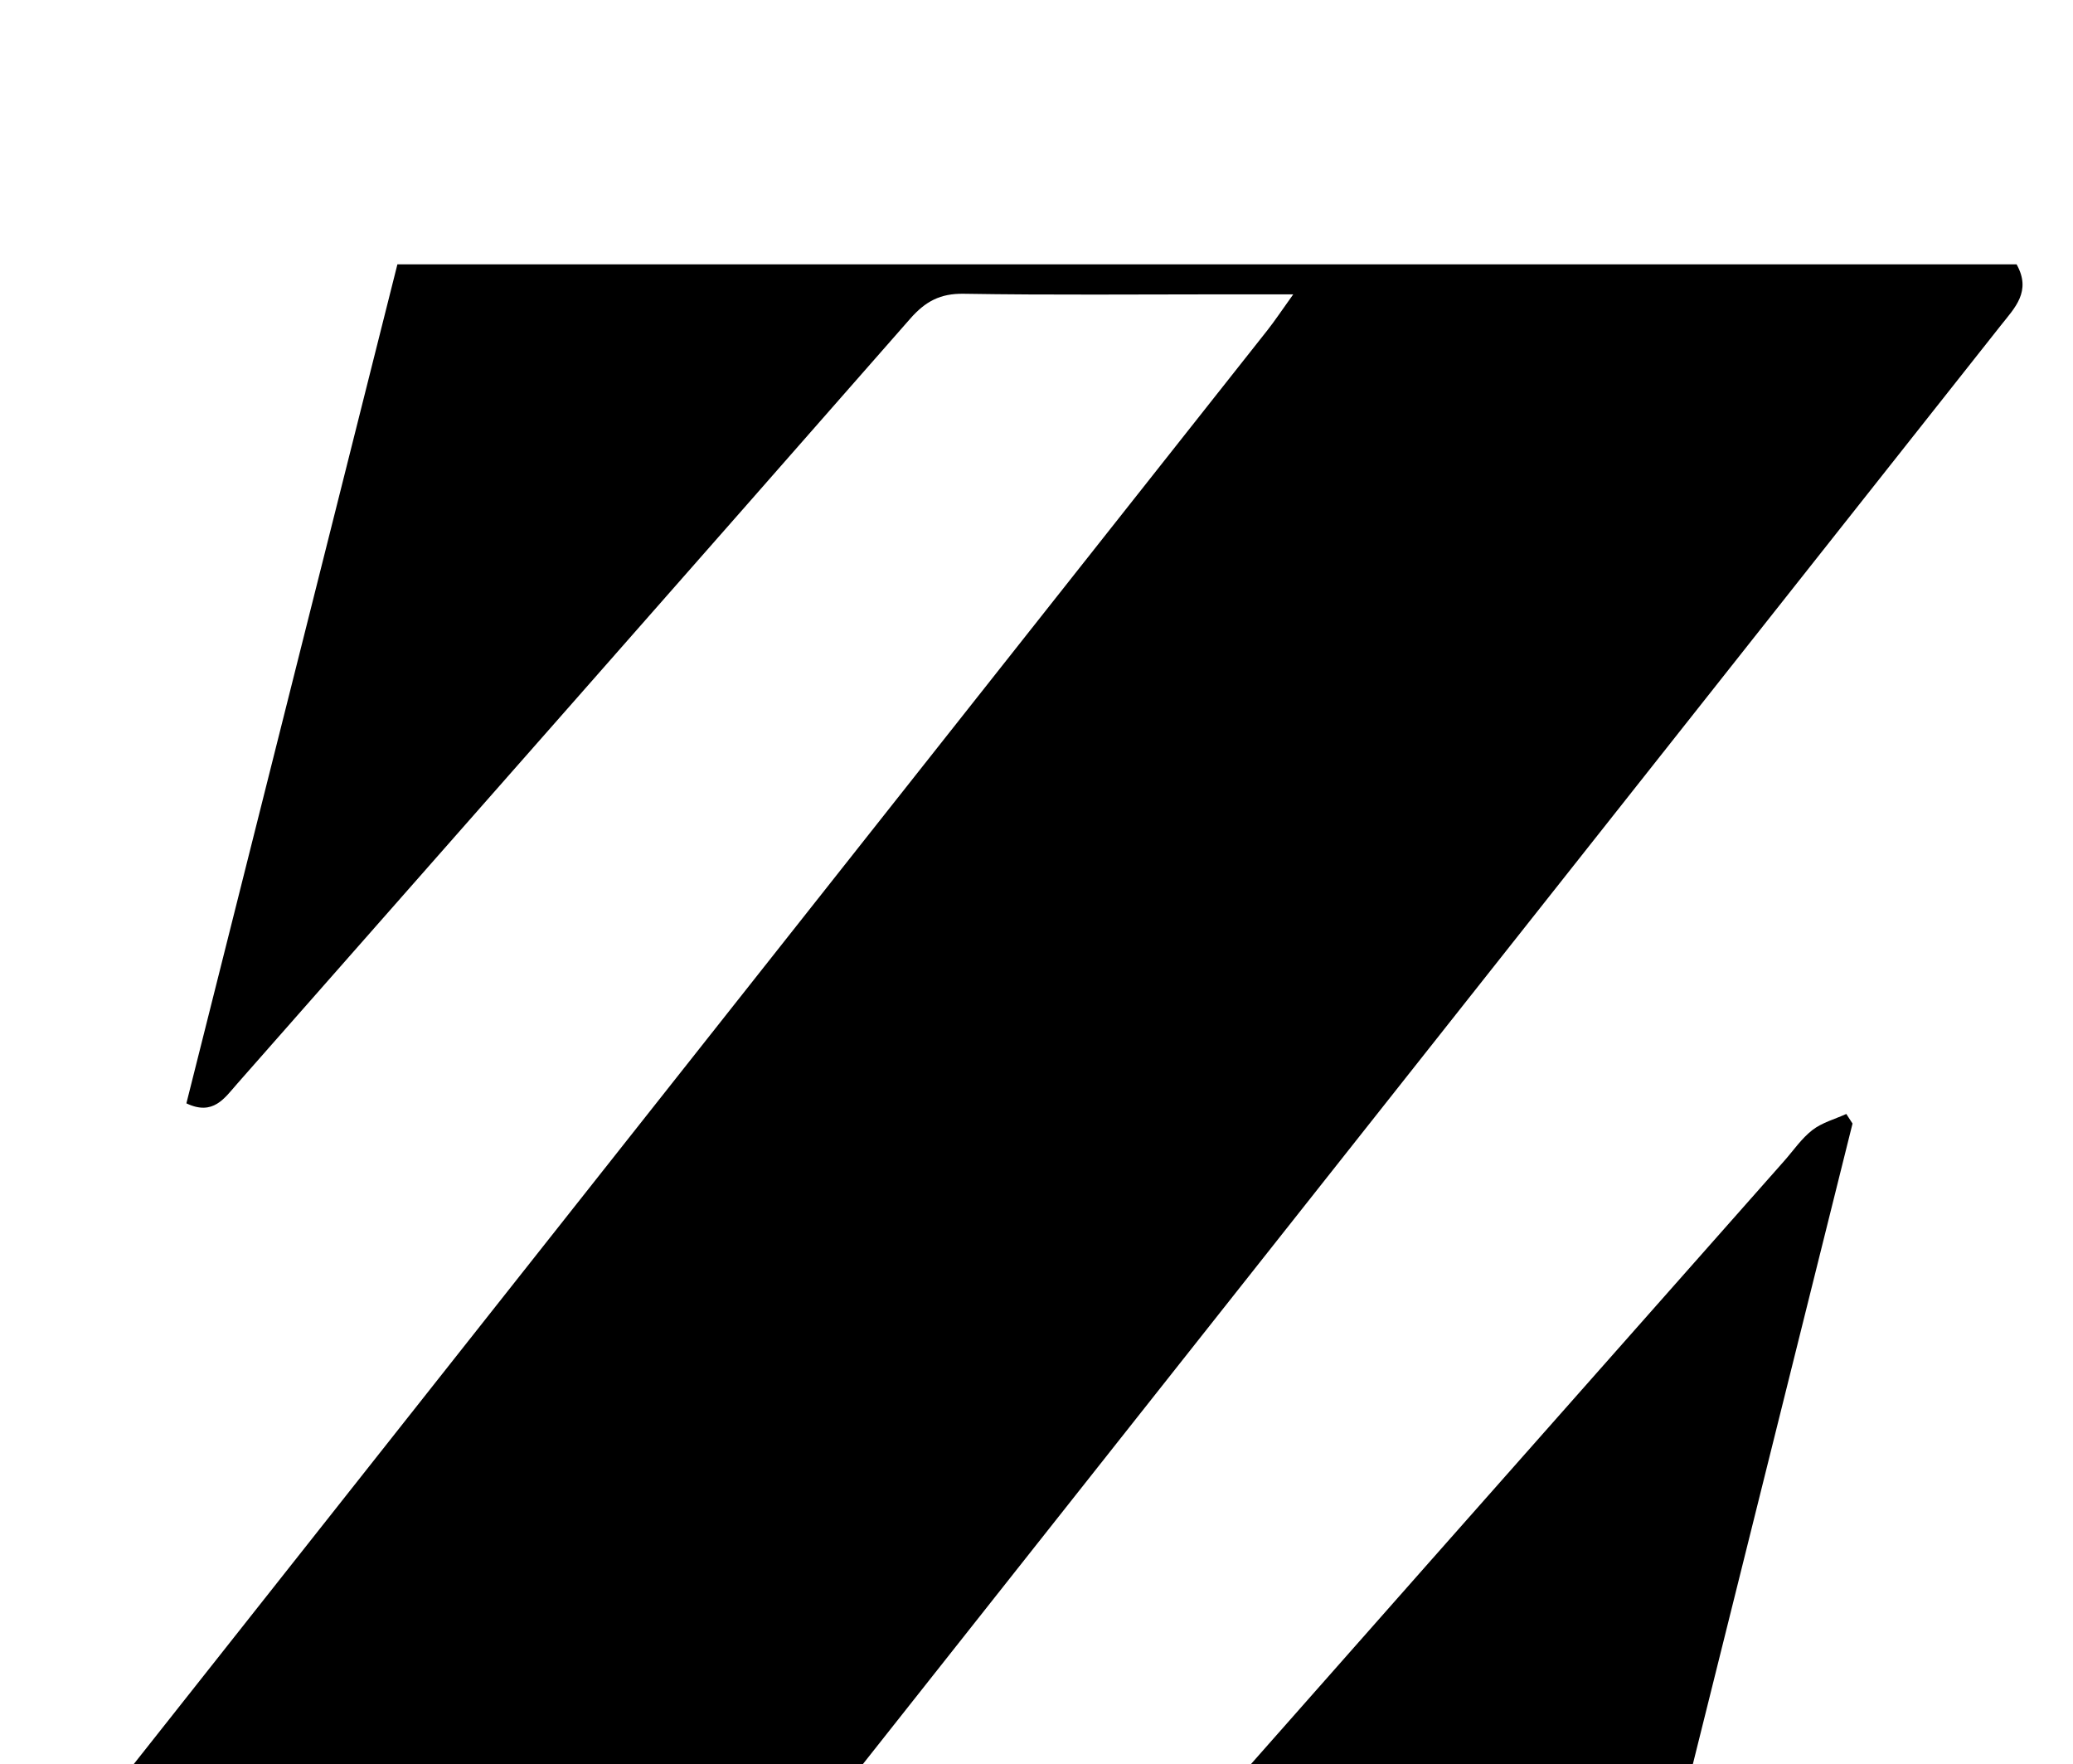 <?xml version="1.0" encoding="iso-8859-1"?>
<!-- Generator: Adobe Illustrator 25.2.1, SVG Export Plug-In . SVG Version: 6.00 Build 0)  -->
<svg version="1.1" xmlns="http://www.w3.org/2000/svg" xmlns:xlink="http://www.w3.org/1999/xlink" x="0px" y="0px"
	 viewBox="0 0 246.117 209.425" style="enable-background:new 0 0 246.117 209.425;" xml:space="preserve">
<g>
	<path d="M219.942,133.373c-8.918,35.77-17.835,71.541-26.783,107.43c-66.425,0-132.538,0-198.624,0
		c-1.417-2.95,0.306-4.797,1.859-6.759c20.574-25.995,41.128-52.006,61.691-78.01c30.793-38.94,61.591-77.876,92.378-116.821
		c0.895-1.132,1.691-2.342,3.078-4.274c-3.282,0-5.703,0-8.124,0c-10.333,0-20.668,0.1-30.999-0.068
		c-2.79-0.046-4.554,0.908-6.353,2.959C81.479,68.143,54.81,98.384,28.163,128.643c-1.517,1.723-2.857,3.844-6.034,2.33
		c8.357-33.223,16.699-66.385,25.053-99.594c64.407,0,128.352,0,192.237,0c1.804,3.211-0.226,5.169-1.861,7.236
		c-15.607,19.731-31.211,39.464-46.82,59.192c-35.56,44.944-71.124,89.885-106.675,134.836c-0.997,1.26-1.865,2.622-3.284,4.63
		c2.313,0,3.767,0,5.22,0c11.166-0.001,22.335-0.11,33.498,0.066c3.122,0.049,5.194-0.895,7.272-3.256
		c28.29-32.143,56.685-64.194,85.055-96.267c1.104-1.248,2.066-2.68,3.361-3.68c1.146-0.885,2.664-1.288,4.018-1.903
		C219.449,132.613,219.696,132.993,219.942,133.373z"/>
</g>
</svg>
